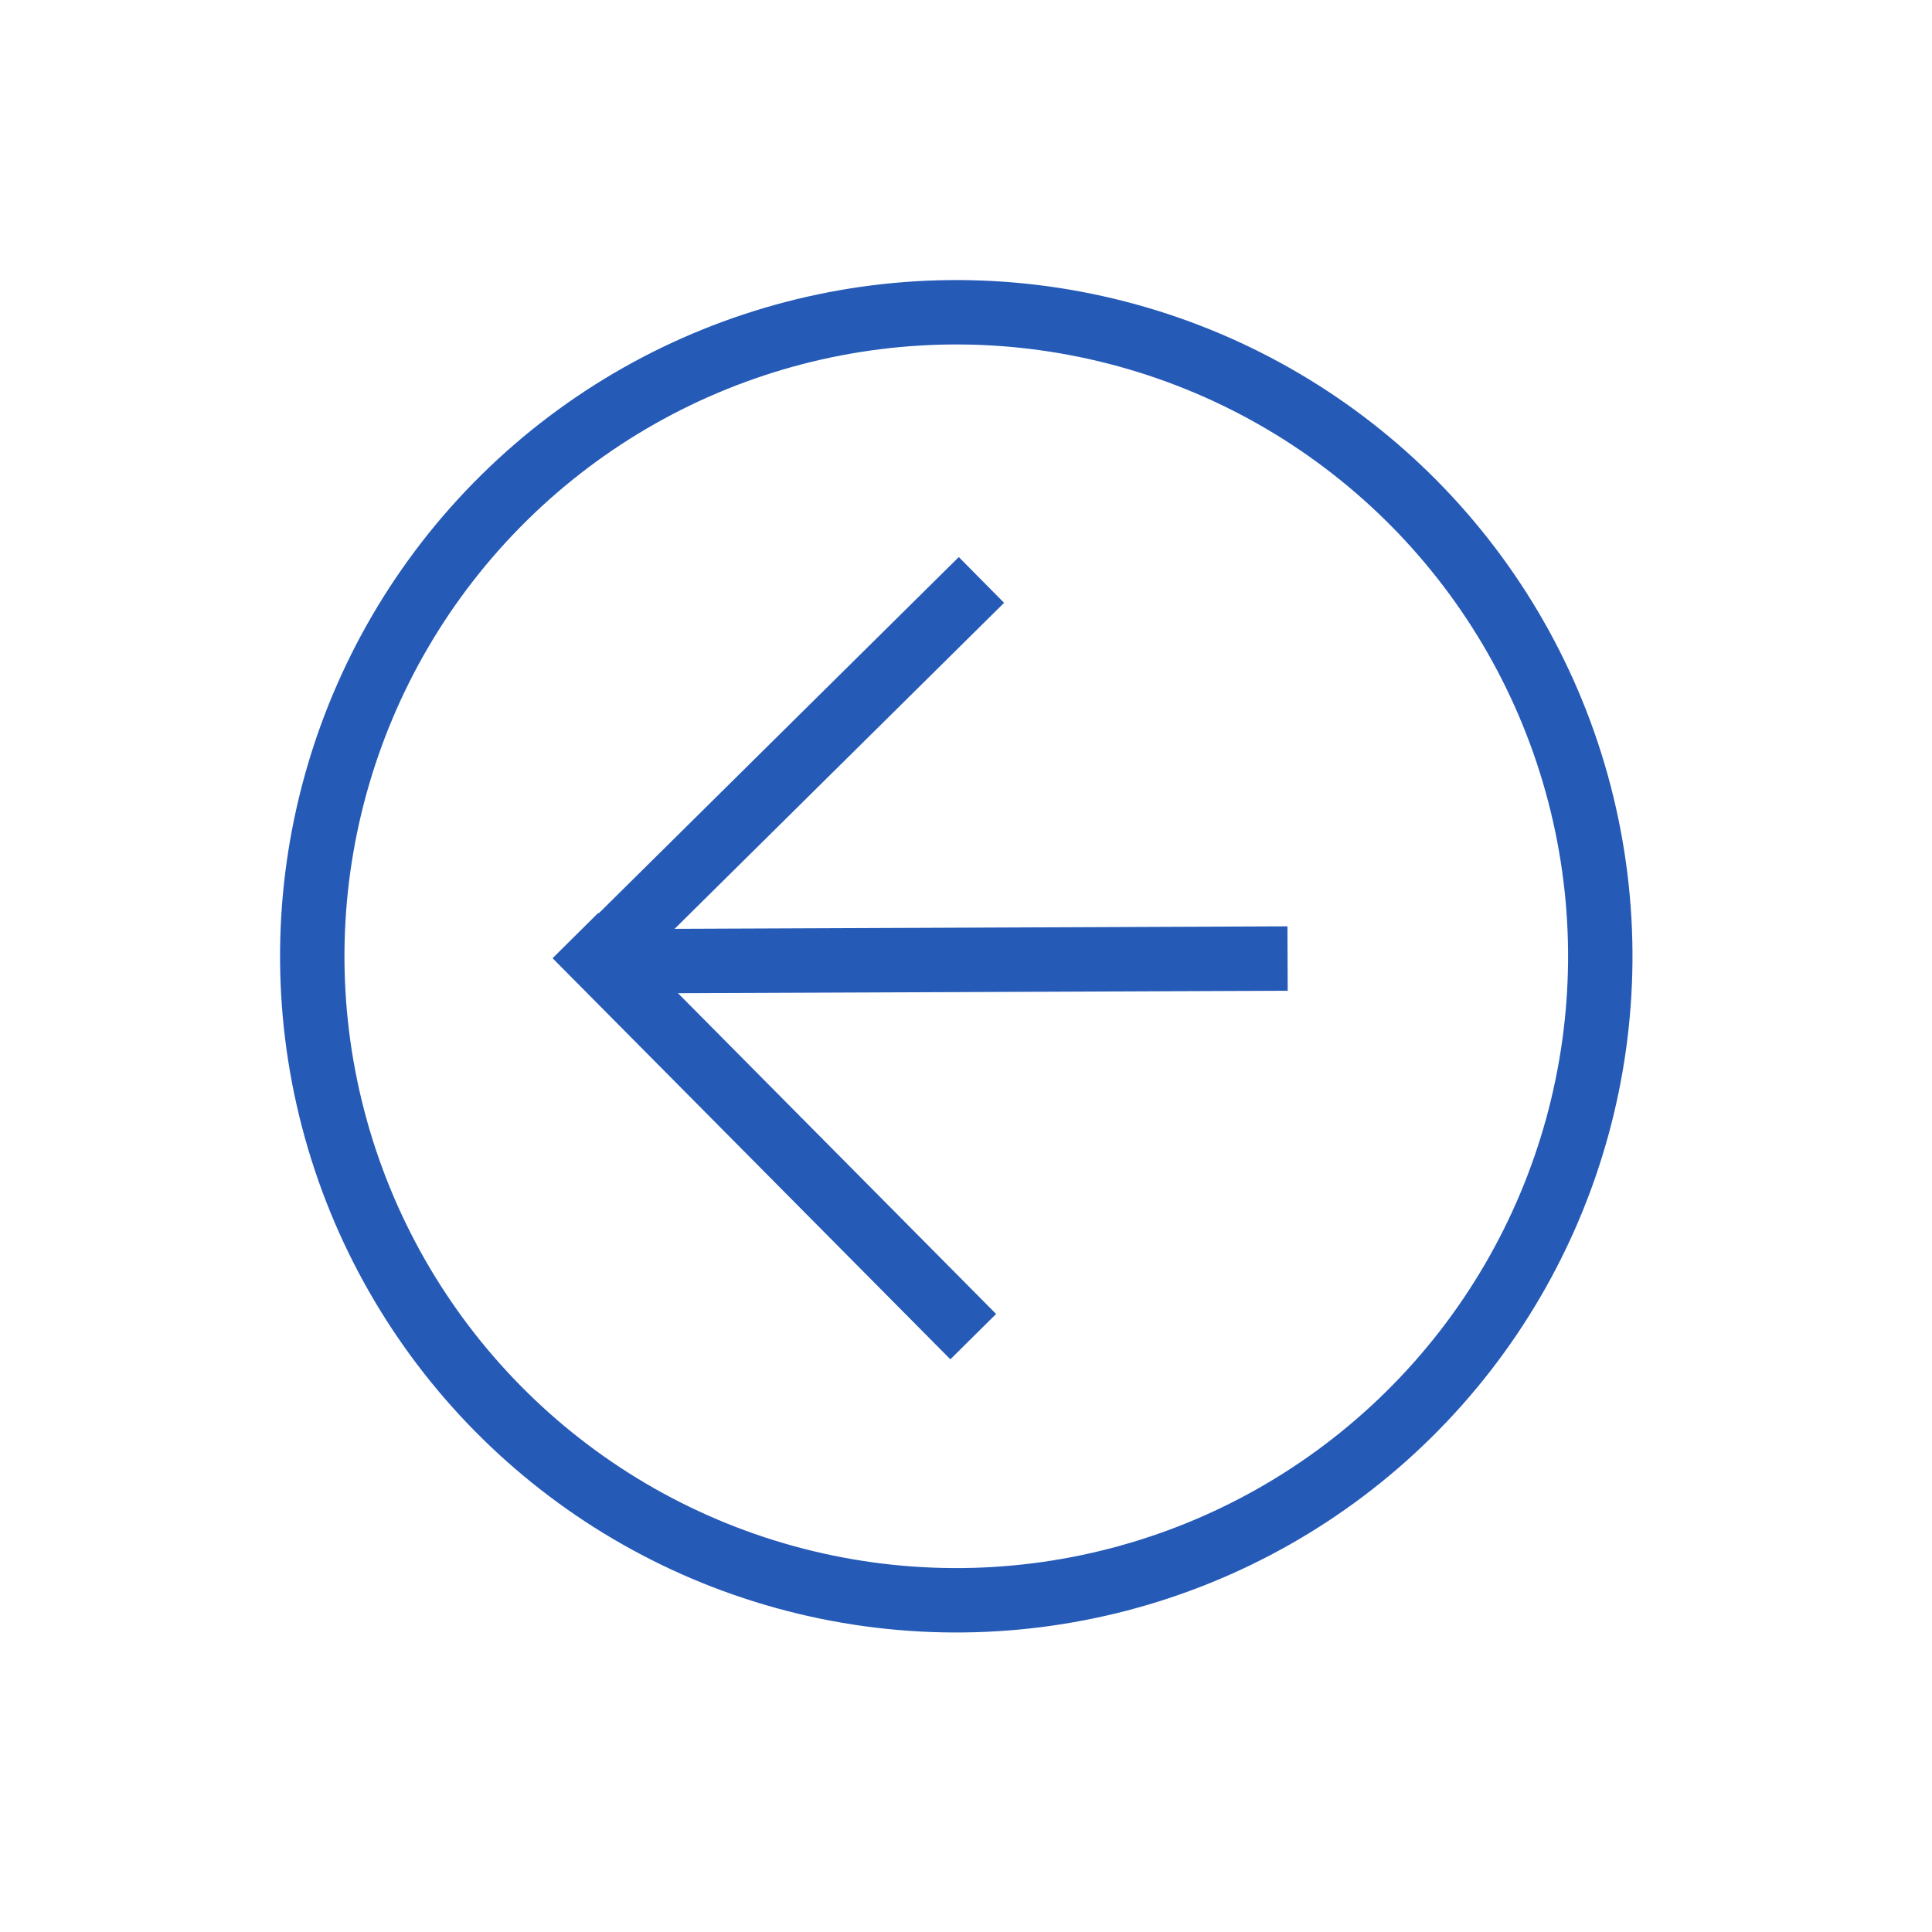 <svg width="90" height="90" viewBox="0 0 90 90" fill="none" xmlns="http://www.w3.org/2000/svg">
<path d="M59.98 44.652L27.708 44.783" stroke="#255AB7" stroke-width="3"/>
<path d="M45.719 27.016L27.013 45.525" stroke="#255AB7" stroke-width="3"/>
<path d="M45.337 62.266L26.806 43.581" stroke="#255AB7" stroke-width="3"/>
<circle cx="44.547" cy="44.547" r="30" transform="rotate(45.391 44.547 44.547)" stroke="#255AB7" stroke-width="3"/>
</svg>
